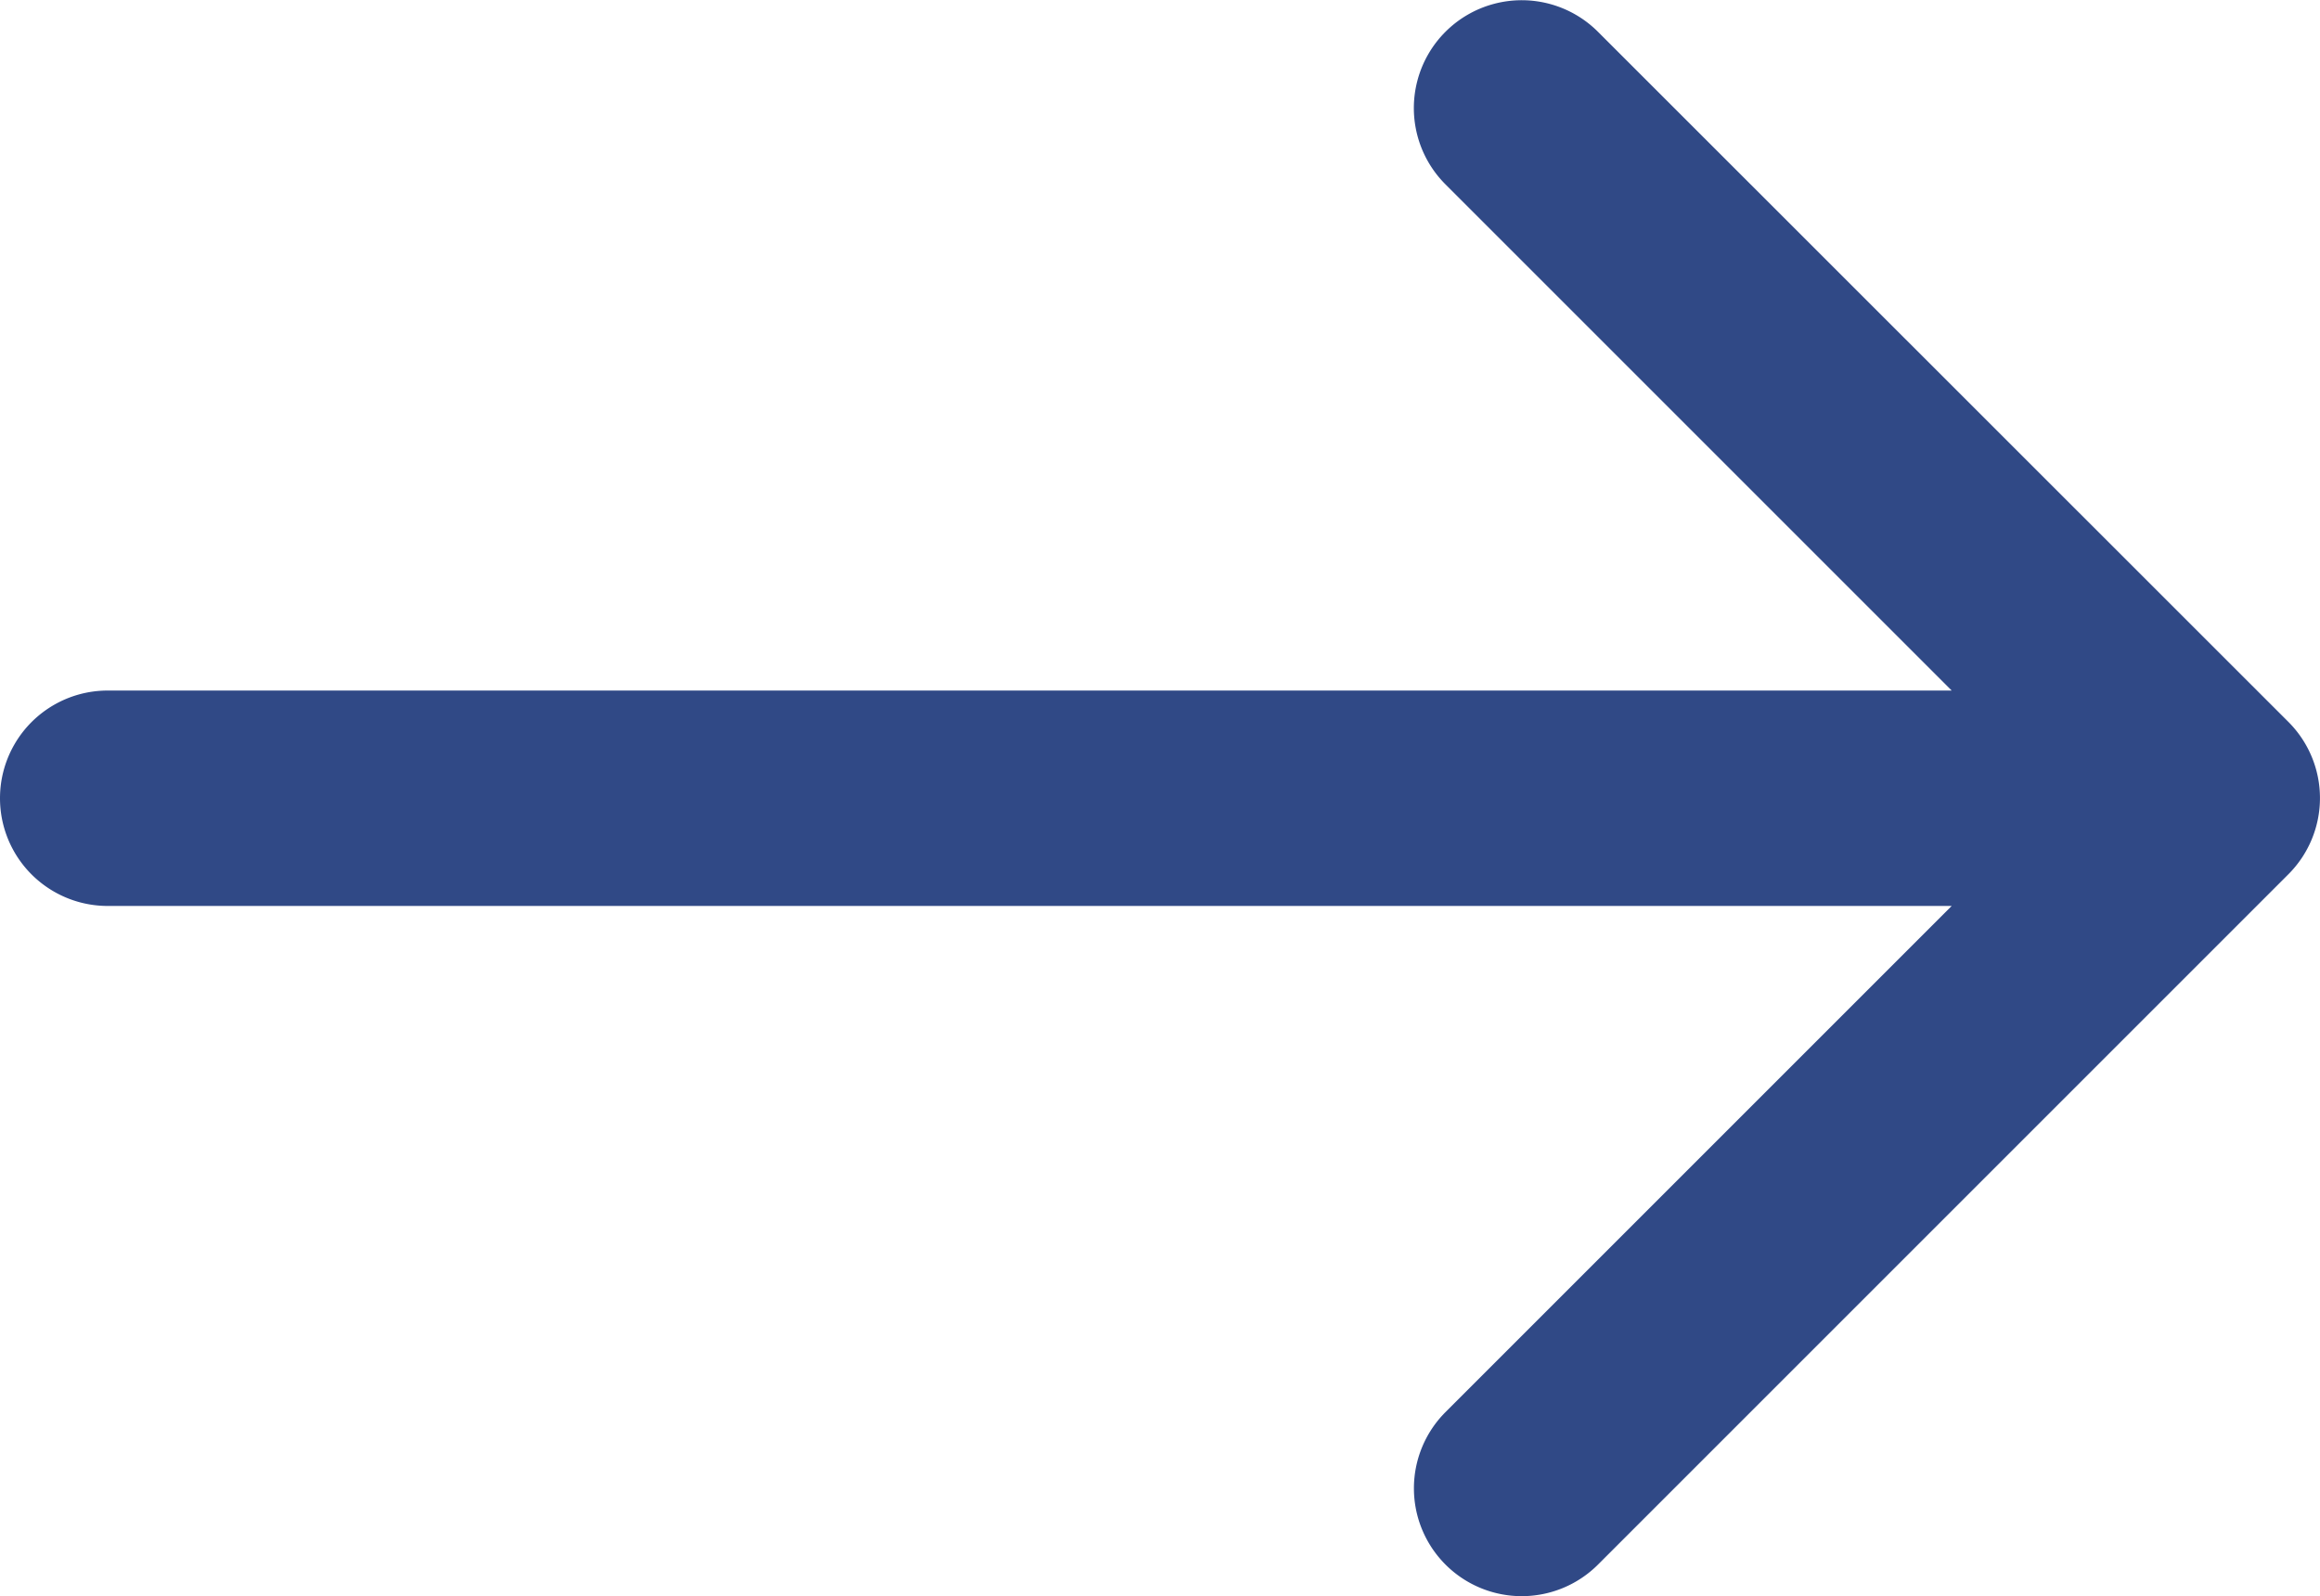 <svg xmlns="http://www.w3.org/2000/svg" width="28" height="19.268" viewBox="0 0 28 19.268">
  <path id="Path_1188" data-name="Path 1188" d="M27.619,50.63,19.286,42.3a1.3,1.3,0,1,0-1.841,1.841l6.11,6.11H1.3a1.3,1.3,0,1,0,0,2.6H23.555l-6.11,6.11A1.3,1.3,0,0,0,19.287,60.8l8.332-8.332A1.3,1.3,0,0,0,27.619,50.63Z" transform="translate(0 -41.916)" fill="#304986"/>
</svg>
